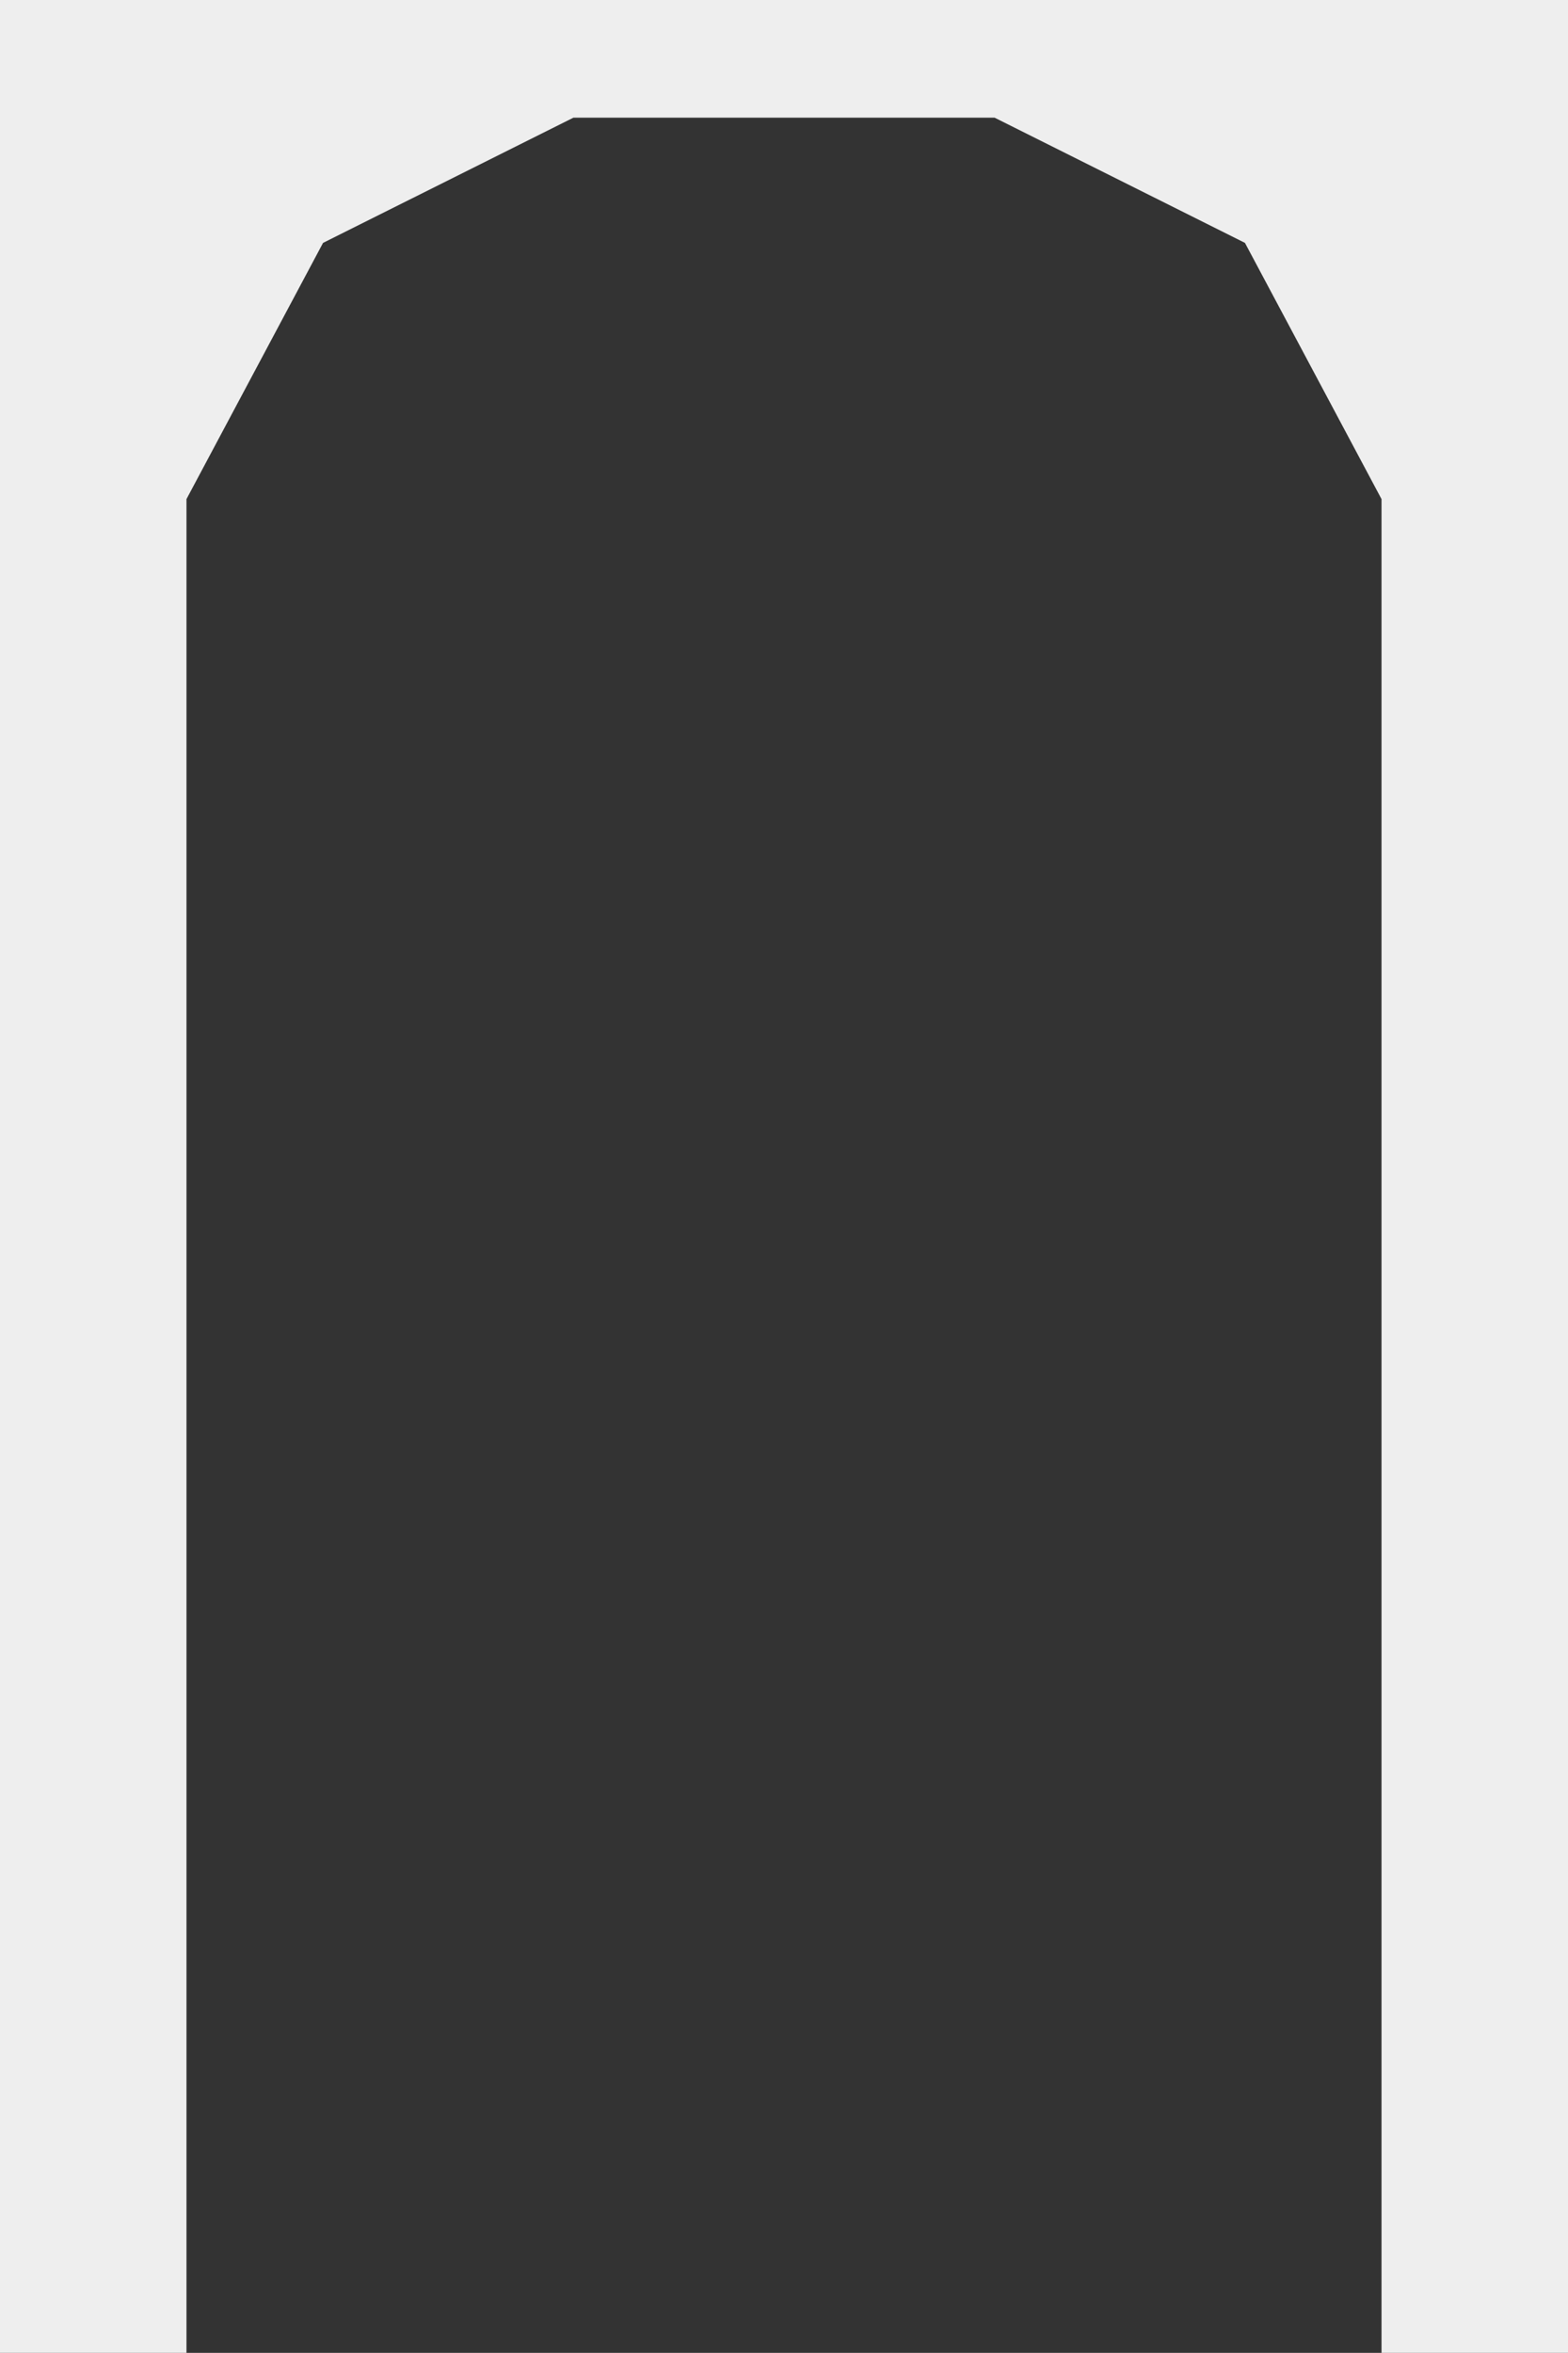 <svg id="Layer_1" data-name="Layer 1" xmlns="http://www.w3.org/2000/svg" viewBox="0 0 341.46 512.16"><rect x="0" y="0" width="341.46" height="512.16" fill="#333333" stroke="none"/><defs><style>.cls-1{fill:#eee;}</style></defs><title>arch_short</title><polygon class="cls-1" points="0 0 0 512.16 40.61 512.16 40.61 108.64 70.35 52.87 124.88 25.61 170.73 25.61 216.58 25.61 271.11 52.87 300.85 108.64 300.85 512.16 341.46 512.16 341.46 0 0 0"/></svg>